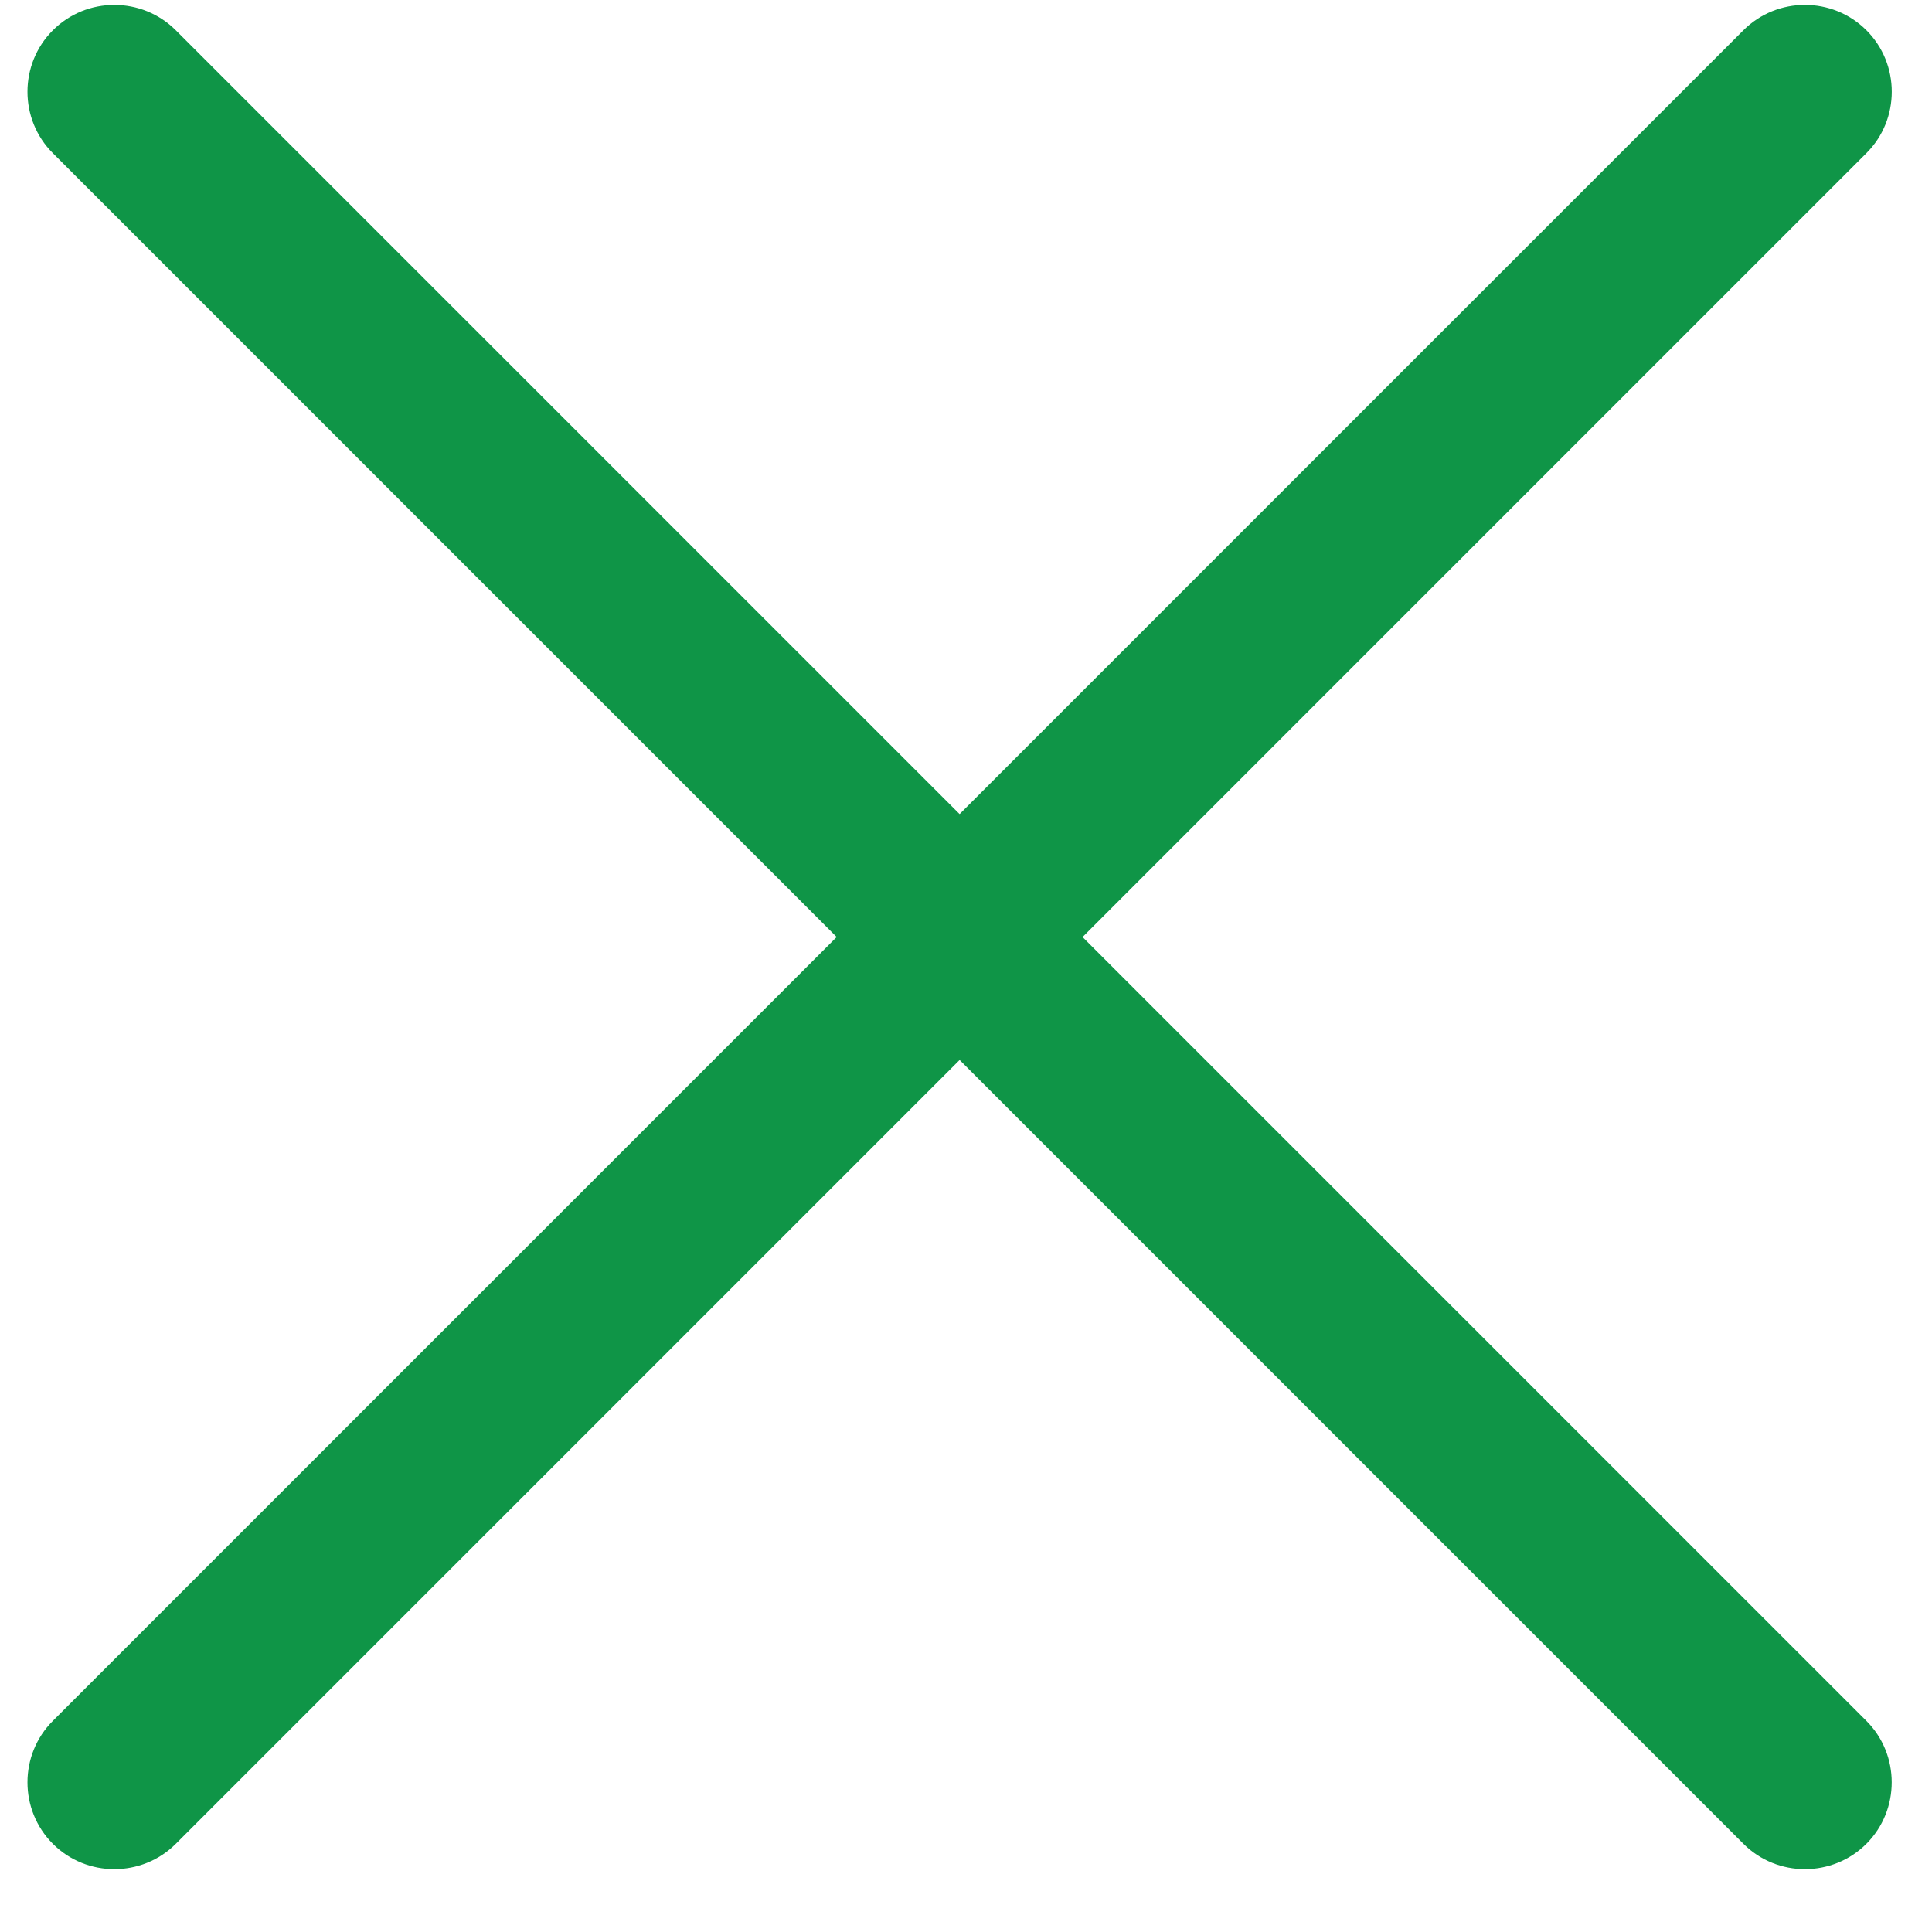 <svg width="25" height="25" viewBox="0 0 25 25" fill="none" xmlns="http://www.w3.org/2000/svg">
<path d="M24.151 1.982L2.275 23.859C1.837 24.296 1.121 24.296 0.684 23.859C0.246 23.421 0.246 22.705 0.684 22.268L22.56 0.391C22.998 -0.046 23.713 -0.046 24.151 0.391C24.589 0.829 24.589 1.545 24.151 1.982Z" fill="#0F9547"/>
<path d="M22.56 23.859L0.684 1.982C0.246 1.545 0.246 0.829 0.684 0.392C1.121 -0.046 1.837 -0.046 2.275 0.392L24.151 22.268C24.588 22.705 24.588 23.421 24.151 23.859C23.713 24.296 22.997 24.296 22.56 23.859Z" fill="#0F9547"/>
</svg>
